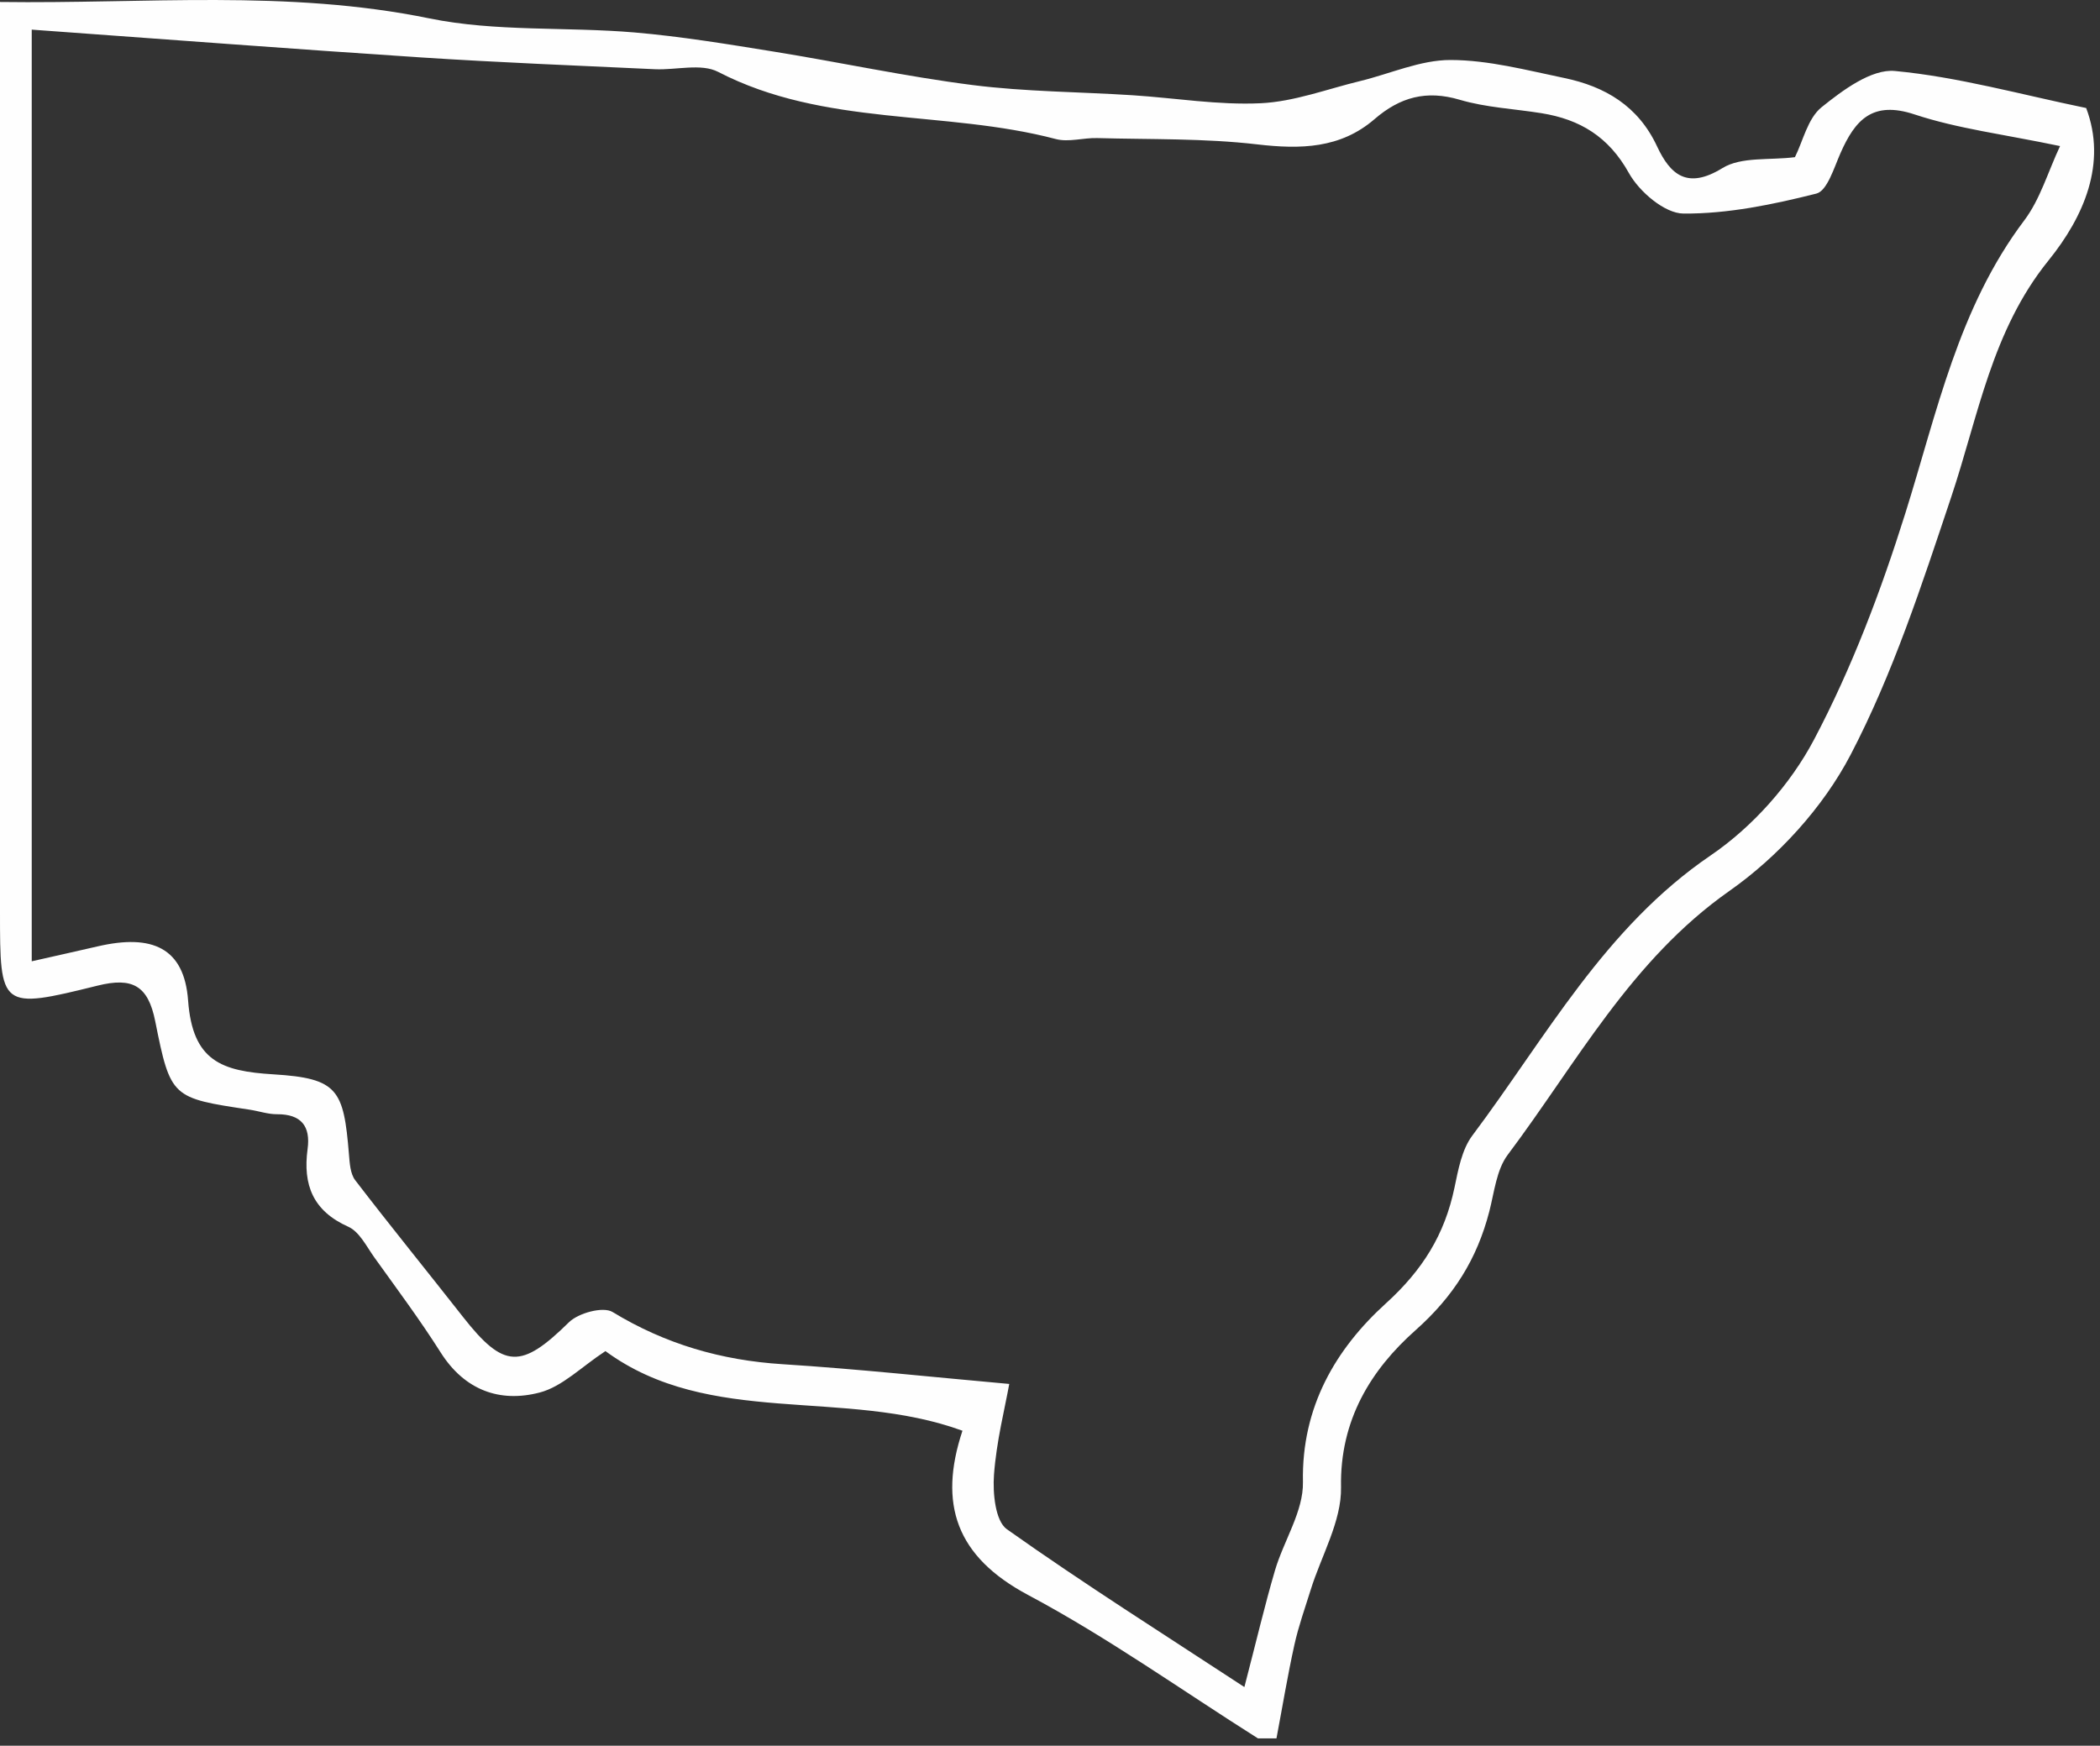<?xml version="1.0" encoding="UTF-8"?>
<svg width="89px" height="74px" viewBox="0 0 89 74" version="1.1" xmlns="http://www.w3.org/2000/svg" xmlns:xlink="http://www.w3.org/1999/xlink">
    <rect x="0" y="0" width="89" height="74" fill="#333333" stroke="none"/>
    <!-- Generator: Sketch 50 (54983) - http://www.bohemiancoding.com/sketch -->
    <title>icons / state - NSW</title>
    <desc>Created with Sketch.</desc>
    <defs></defs>
    <g id="UI" stroke="none" stroke-width="1" fill="none" fill-rule="evenodd">
        <g id="6.4-Add-ons---1form" transform="translate(-1203, -503)" fill="#FEFEFE">
            <g id="icons-/-state---NSW" transform="translate(1203, 503)">
                <path d="M52.738,71.514 C53.255,69.527 53.604,68.038 54.034,66.572 C54.406,65.308 55.245,64.064 55.22,62.823 C55.156,59.643 56.607,57.182 58.735,55.25 C60.297,53.833 61.228,52.328 61.642,50.346 C61.801,49.584 61.954,48.729 62.399,48.136 C65.519,43.976 68.007,39.319 72.5,36.26 C74.268,35.057 75.875,33.254 76.875,31.362 C78.481,28.323 79.719,25.045 80.751,21.754 C82.096,17.468 82.998,13.046 85.789,9.344 C86.466,8.447 86.794,7.285 87.307,6.192 C84.93,5.694 82.976,5.457 81.143,4.851 C79.355,4.259 78.622,5.084 78.002,6.49 C77.727,7.113 77.438,8.091 76.98,8.206 C75.139,8.67 73.227,9.067 71.345,9.053 C70.55,9.047 69.474,8.126 69.034,7.335 C68.174,5.79 66.957,5.06 65.328,4.798 C64.17,4.612 62.975,4.558 61.861,4.228 C60.449,3.811 59.336,4.116 58.255,5.049 C56.807,6.299 55.121,6.334 53.281,6.12 C51.04,5.859 48.761,5.915 46.498,5.853 C45.913,5.837 45.288,6.037 44.746,5.894 C40.039,4.653 34.951,5.383 30.438,3.048 C29.715,2.673 28.653,2.977 27.749,2.934 C24.449,2.779 21.147,2.65 17.852,2.435 C12.42,2.079 6.991,1.663 1.345,1.256 L1.345,40.749 C2.388,40.513 3.27,40.317 4.15,40.114 C6.444,39.585 7.807,40.169 7.972,42.412 C8.161,44.983 9.393,45.407 11.589,45.541 C14.325,45.708 14.565,46.189 14.789,48.932 C14.82,49.307 14.845,49.756 15.055,50.03 C16.552,51.982 18.105,53.889 19.623,55.825 C21.358,58.036 22.094,58.035 24.112,56.051 C24.514,55.656 25.561,55.372 25.96,55.615 C28.195,56.976 30.568,57.664 33.165,57.828 C36.348,58.03 39.522,58.375 42.773,58.665 C42.586,59.707 42.228,61.103 42.126,62.517 C42.07,63.29 42.18,64.475 42.673,64.824 C45.95,67.147 49.351,69.293 52.738,71.514 Z M53.314,73.69 C50.077,71.645 46.942,69.406 43.572,67.611 C40.516,65.983 39.762,63.751 40.79,60.648 C35.769,58.817 30.083,60.521 25.659,57.273 C24.64,57.94 23.834,58.776 22.875,59.028 C21.186,59.47 19.694,58.936 18.676,57.331 C17.802,55.951 16.823,54.638 15.871,53.31 C15.535,52.841 15.233,52.212 14.762,52.002 C13.265,51.333 12.83,50.227 13.036,48.706 C13.168,47.739 12.765,47.226 11.742,47.232 C11.357,47.234 10.972,47.099 10.586,47.04 C7.283,46.541 7.231,46.553 6.578,43.287 C6.276,41.777 5.614,41.414 4.138,41.78 C0.013,42.802 0,42.751 0,38.647 C0,26.584 0,14.521 0,2.457 C0,1.747 0,1.037 0,0.084 C6.166,0.168 12.172,-0.454 18.194,0.779 C21.016,1.356 23.994,1.129 26.893,1.376 C28.865,1.545 30.827,1.87 32.783,2.186 C35.598,2.64 38.392,3.246 41.218,3.605 C43.46,3.89 45.737,3.892 47.996,4.037 C49.81,4.154 51.629,4.462 53.431,4.376 C54.846,4.309 56.239,3.777 57.639,3.437 C58.92,3.127 60.197,2.541 61.475,2.543 C63.082,2.545 64.698,2.975 66.292,3.306 C68.021,3.665 69.428,4.49 70.228,6.205 C70.789,7.406 71.511,8.042 72.999,7.125 C73.797,6.634 74.996,6.8 76.071,6.662 C76.412,5.983 76.611,5.021 77.199,4.546 C78.097,3.823 79.314,2.915 80.309,3.009 C82.992,3.262 85.63,4.004 88.414,4.579 C89.298,6.919 88.325,9.176 86.816,11.043 C84.409,14.021 83.845,17.636 82.691,21.079 C81.45,24.787 80.226,28.557 78.427,32.001 C77.263,34.228 75.357,36.317 73.294,37.766 C69.12,40.698 66.822,45.061 63.898,48.953 C63.421,49.59 63.33,50.536 63.118,51.354 C62.598,53.367 61.608,54.952 59.99,56.389 C58.108,58.06 56.779,60.19 56.834,63.044 C56.861,64.483 56.001,65.939 55.549,67.39 C55.307,68.166 55.031,68.936 54.857,69.727 C54.567,71.04 54.348,72.368 54.098,73.69 L53.314,73.69 Z"></path>
            </g>
        </g>
    </g>
</svg>